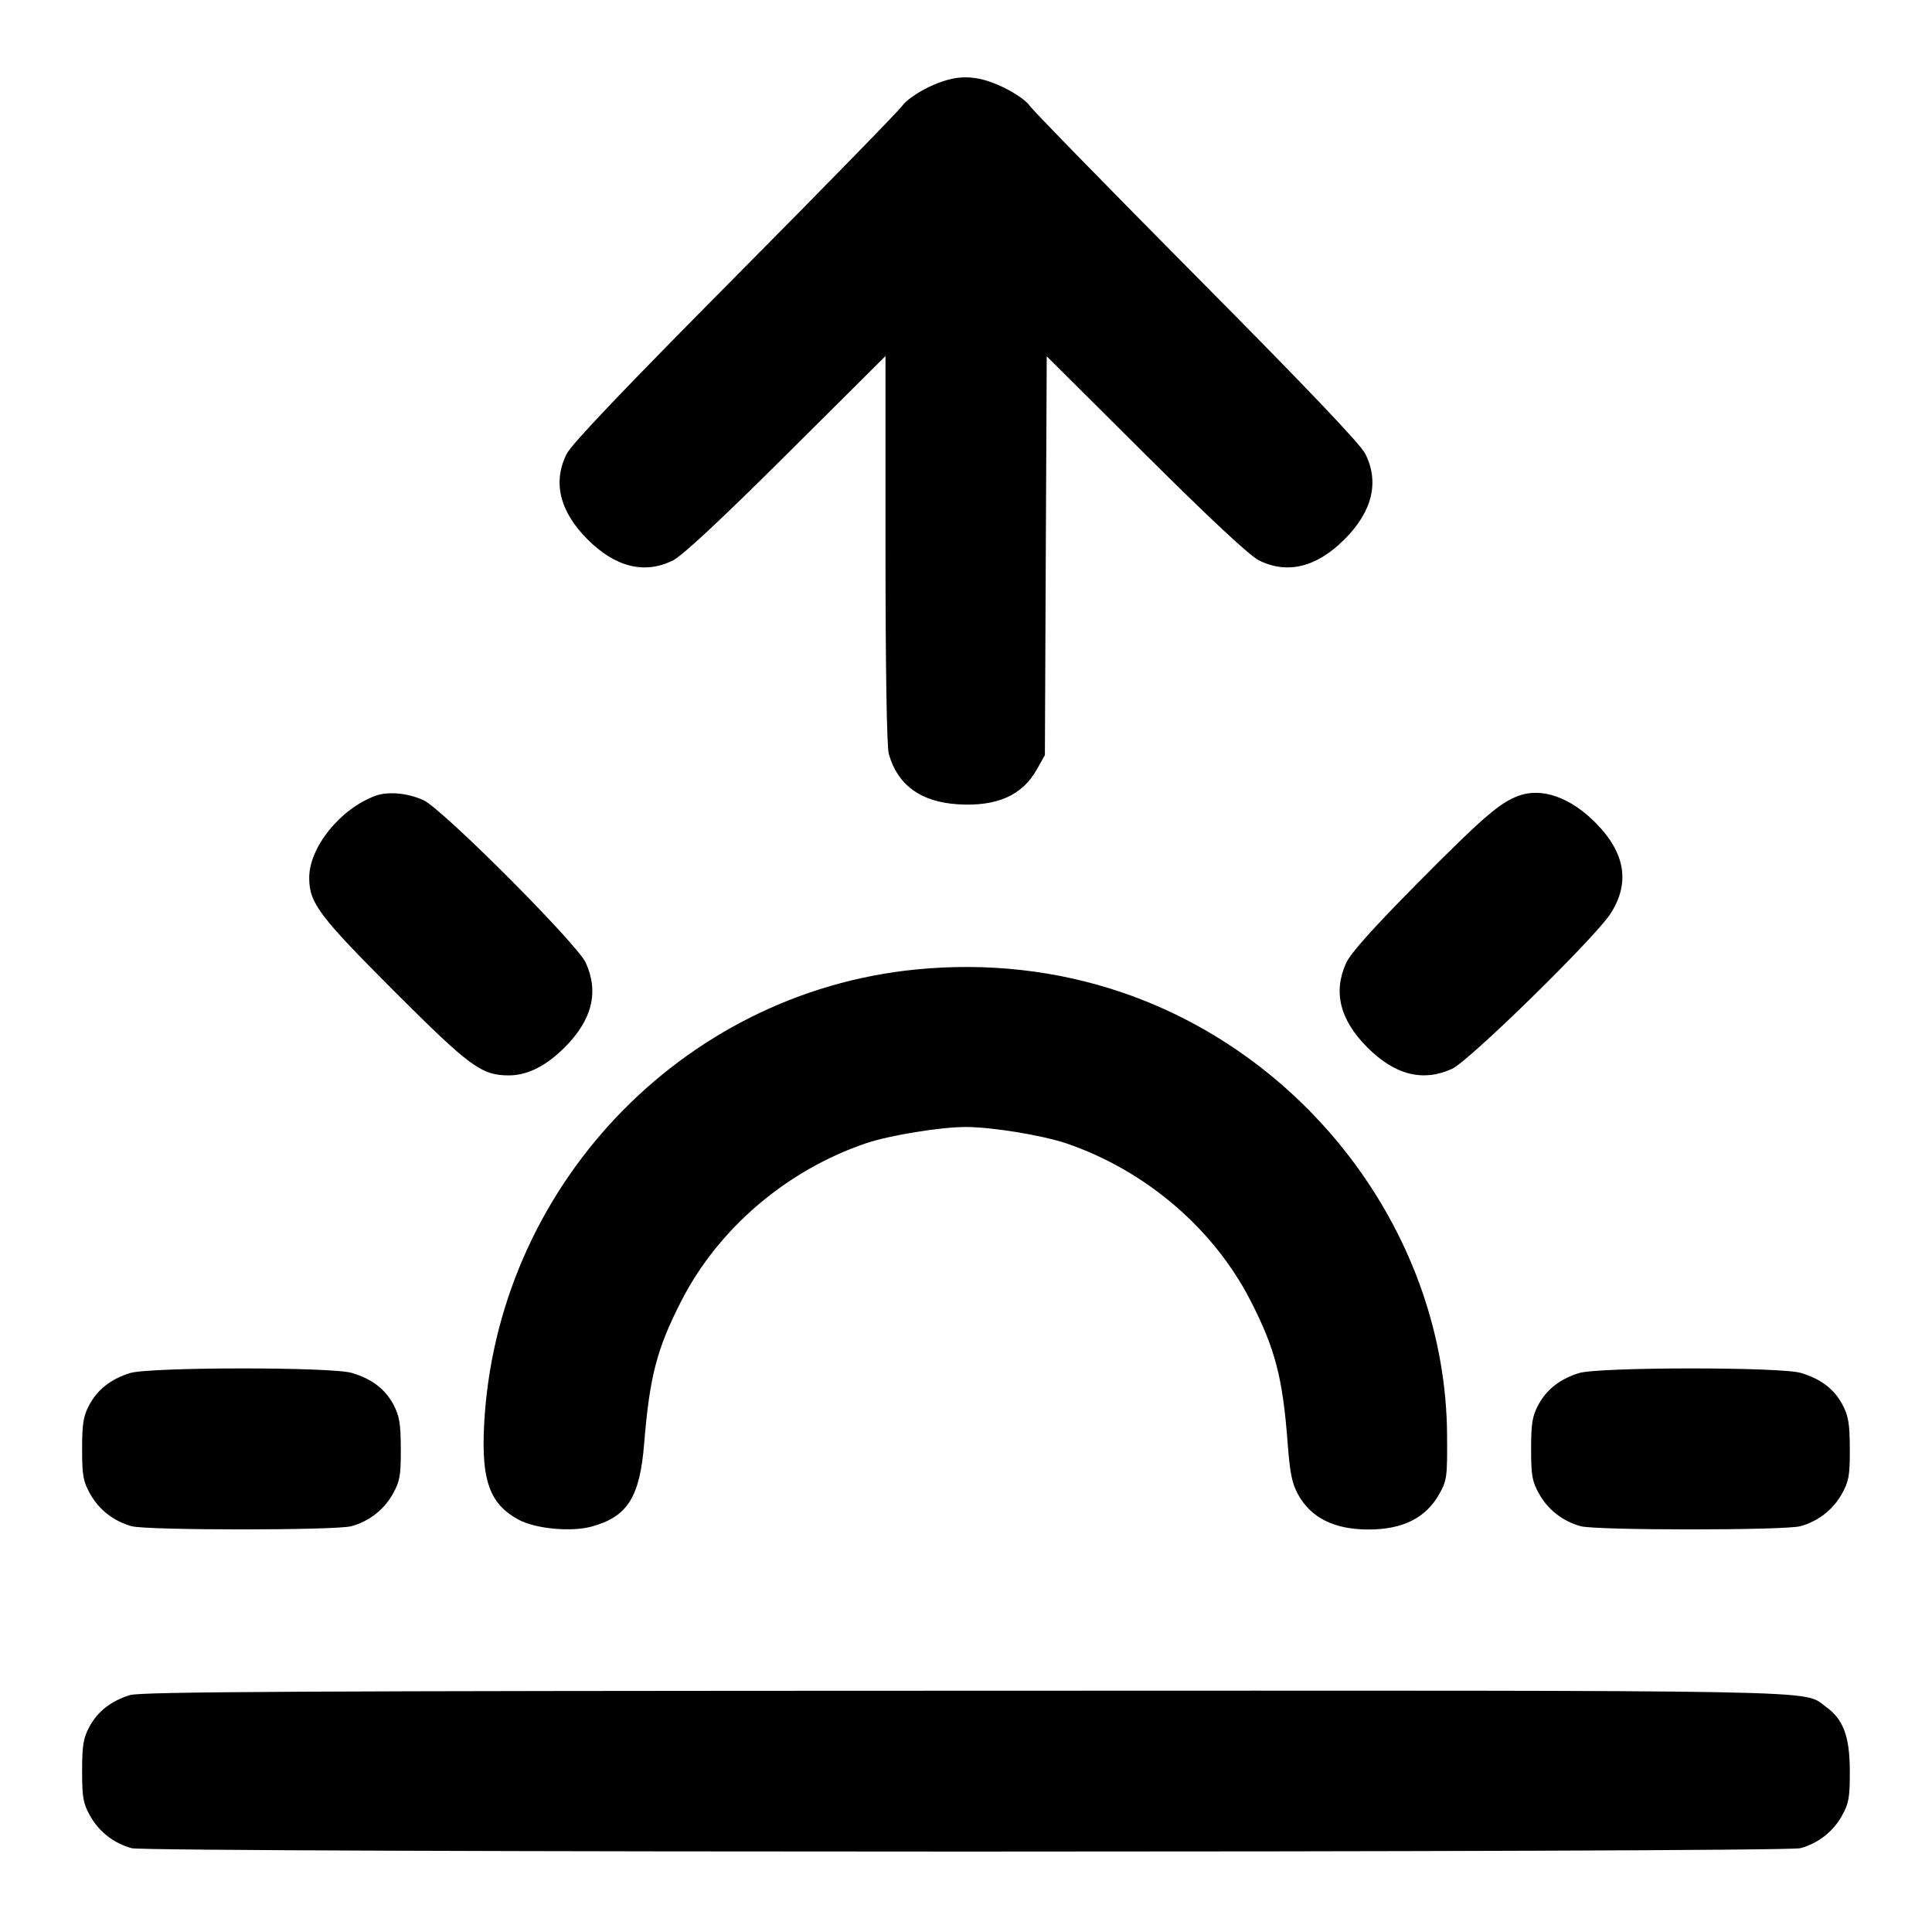 <svg width="24" height="24" viewBox="0 0 24 24" fill="none" xmlns="http://www.w3.org/2000/svg"><path d="M11.530 1.085 C 11.392 1.152,11.248 1.254,11.210 1.312 C 11.171 1.370,10.237 2.327,9.134 3.439 C 7.766 4.818,7.101 5.516,7.040 5.637 C 6.863 5.989,6.952 6.354,7.299 6.701 C 7.646 7.048,8.011 7.137,8.363 6.960 C 8.479 6.901,8.961 6.452,9.770 5.647 L 11.000 4.423 11.000 6.821 C 11.000 8.305,11.016 9.275,11.041 9.365 C 11.148 9.750,11.437 9.962,11.896 9.991 C 12.381 10.022,12.699 9.882,12.880 9.558 L 12.980 9.380 12.991 6.903 L 13.003 4.426 14.231 5.648 C 15.039 6.452,15.521 6.901,15.637 6.960 C 15.989 7.137,16.354 7.048,16.701 6.701 C 17.048 6.354,17.137 5.989,16.960 5.637 C 16.899 5.516,16.234 4.818,14.866 3.439 C 13.763 2.327,12.829 1.370,12.790 1.312 C 12.752 1.254,12.604 1.151,12.460 1.083 C 12.113 0.919,11.873 0.920,11.530 1.085 M4.660 9.887 C 4.222 10.051,3.839 10.529,3.841 10.909 C 3.843 11.218,3.964 11.379,4.892 12.308 C 5.836 13.252,5.980 13.357,6.317 13.359 C 6.549 13.360,6.780 13.245,7.013 13.013 C 7.356 12.669,7.442 12.326,7.277 11.960 C 7.171 11.726,5.496 10.048,5.262 9.941 C 5.064 9.850,4.817 9.828,4.660 9.887 M18.860 9.887 C 18.627 9.974,18.412 10.161,17.611 10.969 C 17.056 11.530,16.777 11.841,16.722 11.963 C 16.558 12.325,16.645 12.670,16.987 13.013 C 17.330 13.355,17.675 13.442,18.037 13.278 C 18.249 13.182,19.815 11.648,20.007 11.349 C 20.251 10.969,20.191 10.597,19.826 10.226 C 19.509 9.904,19.151 9.778,18.860 9.887 M11.380 12.043 C 8.457 12.331,6.157 14.763,6.013 17.718 C 5.980 18.394,6.085 18.682,6.438 18.876 C 6.644 18.990,7.089 19.033,7.344 18.965 C 7.794 18.843,7.948 18.602,8.002 17.932 C 8.070 17.098,8.159 16.756,8.464 16.160 C 8.924 15.261,9.771 14.538,10.755 14.203 C 11.050 14.103,11.680 14.000,12.000 14.000 C 12.320 14.000,12.950 14.103,13.245 14.203 C 14.229 14.538,15.076 15.261,15.536 16.160 C 15.842 16.758,15.935 17.117,15.996 17.931 C 16.024 18.299,16.050 18.429,16.125 18.565 C 16.286 18.856,16.575 19.000,17.000 19.000 C 17.428 19.000,17.713 18.856,17.880 18.558 C 17.974 18.390,17.980 18.347,17.976 17.820 C 17.958 15.391,16.298 13.133,13.940 12.329 C 13.131 12.053,12.261 11.956,11.380 12.043 M1.614 17.057 C 1.377 17.131,1.212 17.261,1.109 17.453 C 1.035 17.592,1.020 17.684,1.020 18.000 C 1.020 18.331,1.033 18.403,1.120 18.558 C 1.230 18.755,1.414 18.898,1.635 18.959 C 1.826 19.012,4.174 19.012,4.365 18.959 C 4.586 18.898,4.770 18.755,4.880 18.558 C 4.967 18.402,4.980 18.332,4.979 18.000 C 4.978 17.687,4.962 17.591,4.890 17.453 C 4.786 17.256,4.623 17.131,4.371 17.055 C 4.117 16.979,1.859 16.981,1.614 17.057 M19.614 17.057 C 19.377 17.131,19.212 17.261,19.109 17.453 C 19.035 17.592,19.020 17.684,19.020 18.000 C 19.020 18.331,19.033 18.403,19.120 18.558 C 19.230 18.755,19.414 18.898,19.635 18.959 C 19.826 19.012,22.174 19.012,22.365 18.959 C 22.586 18.898,22.770 18.755,22.880 18.558 C 22.967 18.402,22.980 18.332,22.979 18.000 C 22.978 17.687,22.962 17.591,22.890 17.453 C 22.786 17.256,22.623 17.131,22.371 17.055 C 22.117 16.979,19.859 16.981,19.614 17.057 M1.614 21.057 C 1.377 21.131,1.212 21.261,1.109 21.453 C 1.035 21.592,1.020 21.684,1.020 22.000 C 1.020 22.331,1.033 22.403,1.120 22.558 C 1.230 22.755,1.414 22.898,1.635 22.959 C 1.835 23.015,22.165 23.015,22.365 22.959 C 22.586 22.898,22.770 22.755,22.880 22.558 C 22.967 22.402,22.980 22.332,22.979 22.000 C 22.978 21.567,22.898 21.355,22.678 21.199 C 22.384 20.989,22.955 21.000,11.984 21.003 C 3.725 21.005,1.748 21.015,1.614 21.057 " stroke="none" fill-rule="evenodd" fill="black"></path></svg>